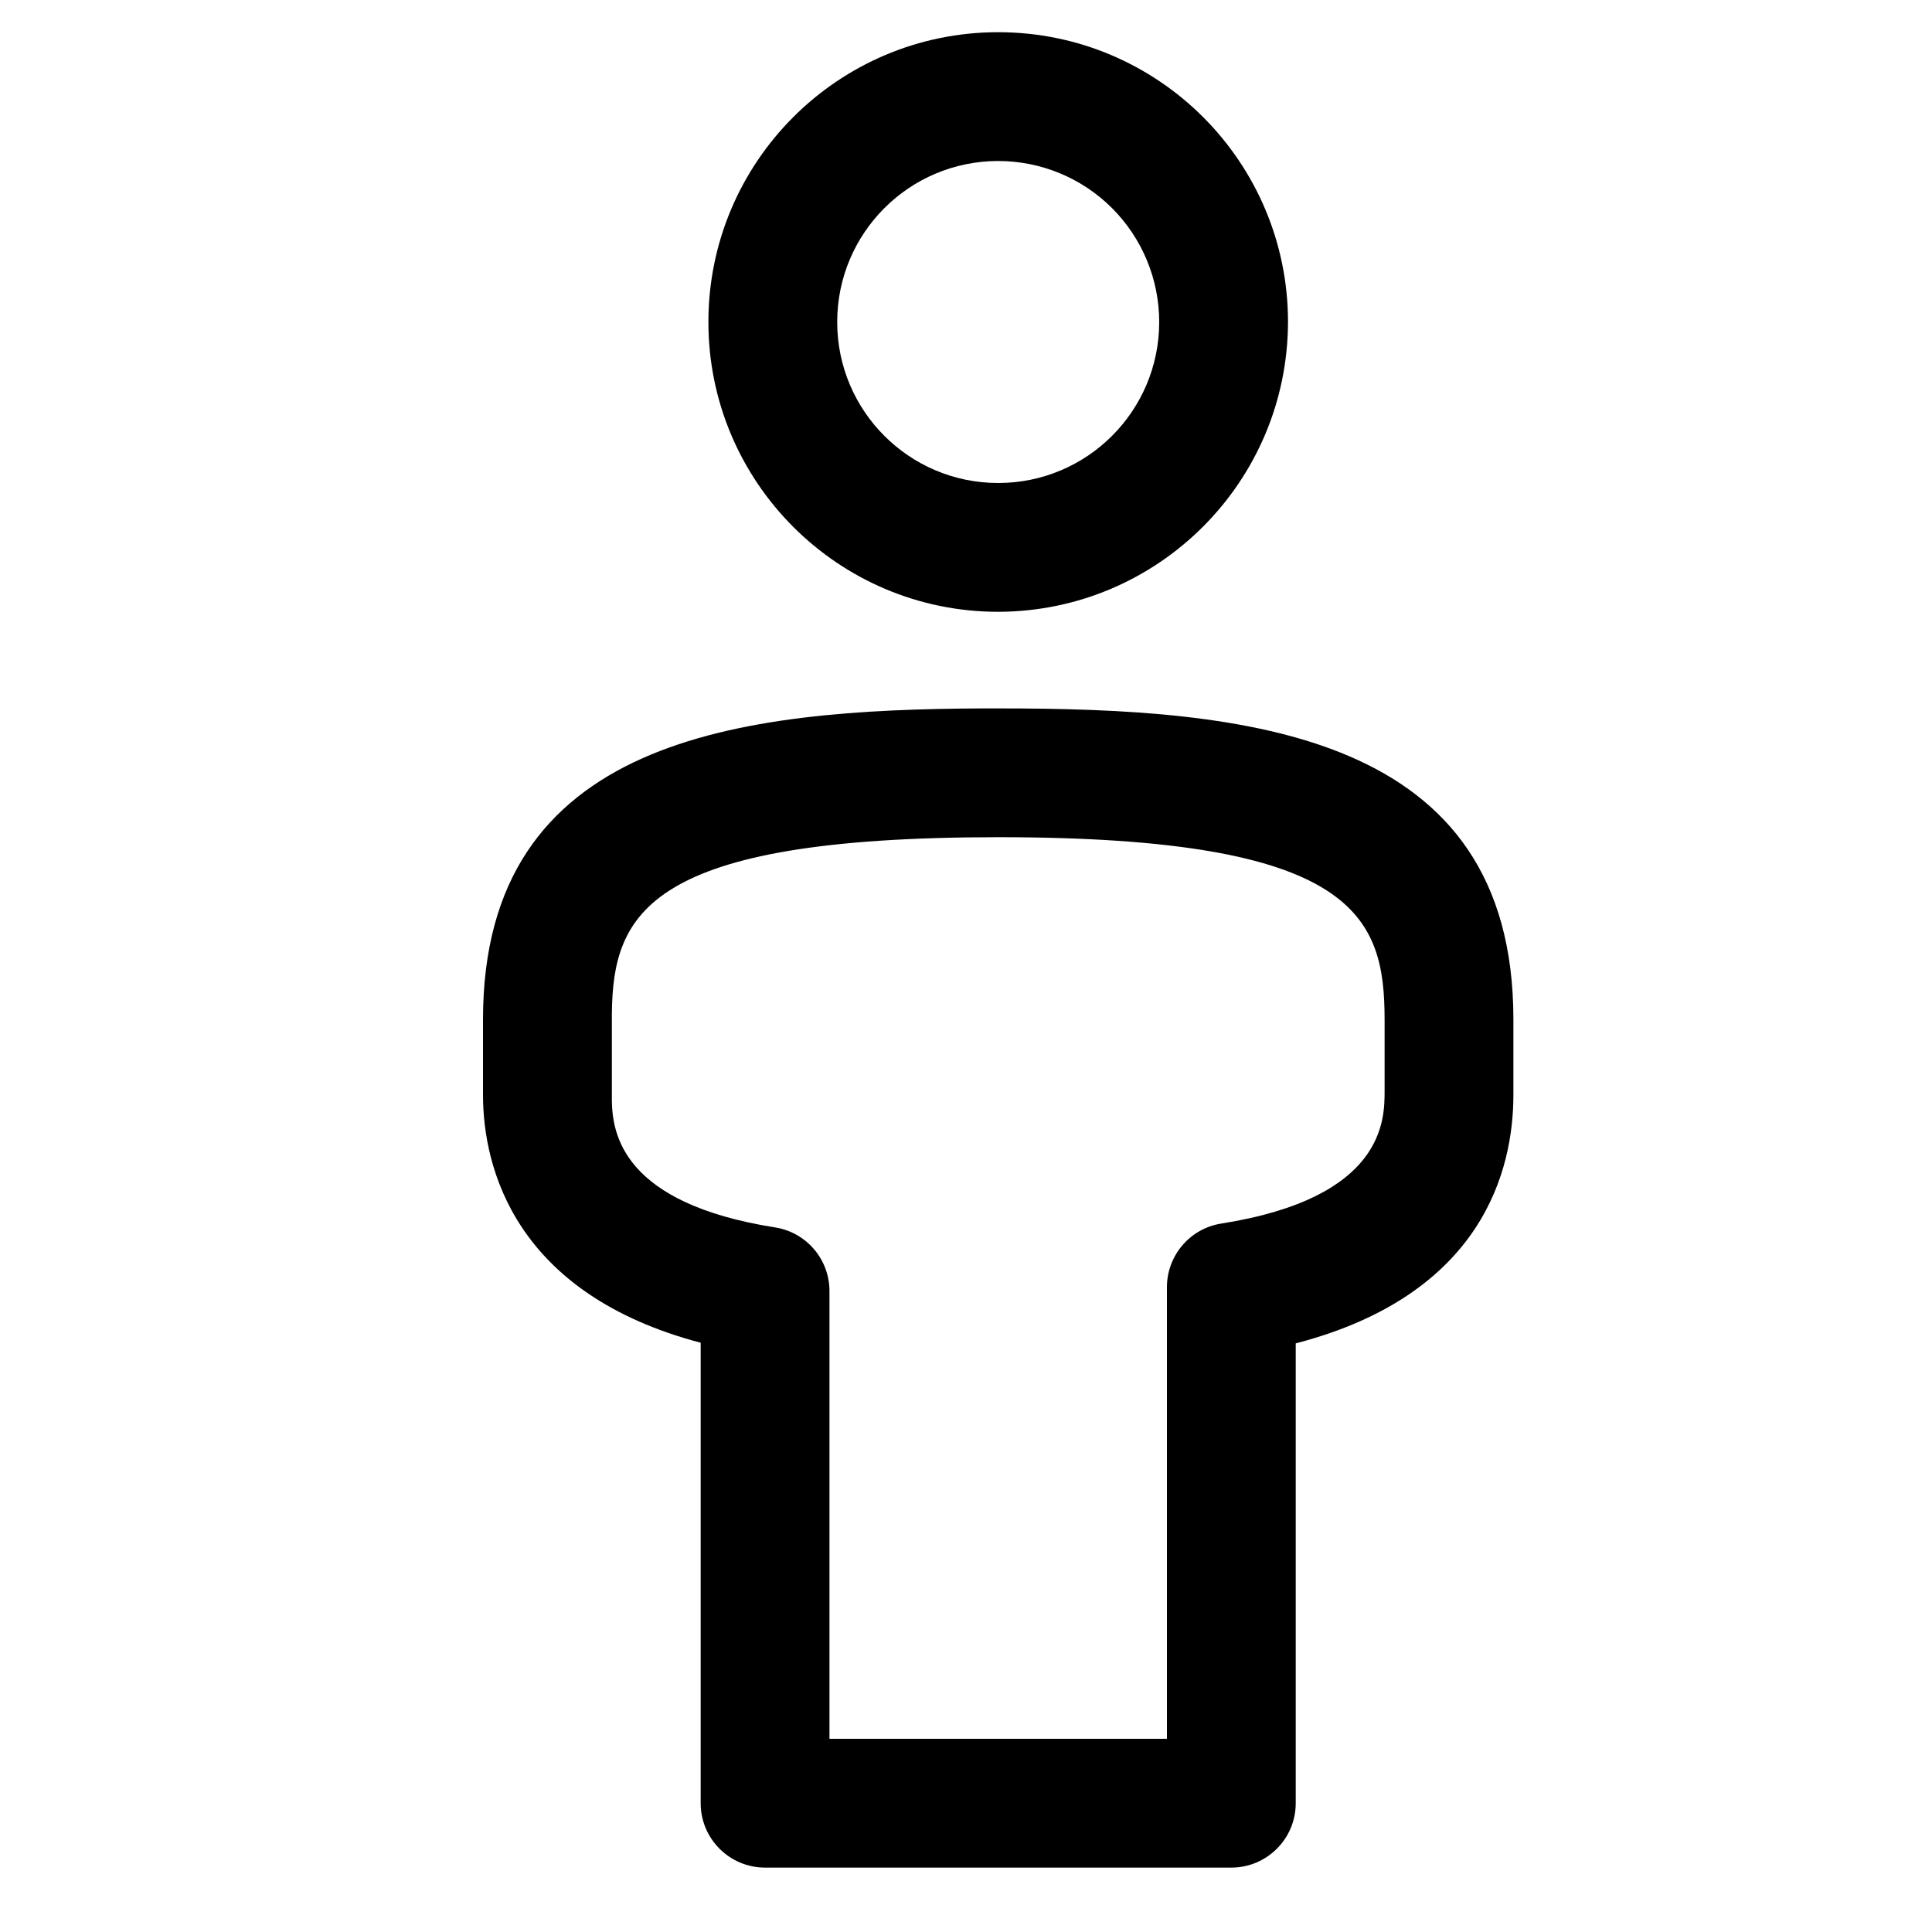 <?xml version="1.0" encoding="UTF-8"?>
<svg width="30px" height="30px" viewBox="0 0 30 30" version="1.1" 
    xmlns="http://www.w3.org/2000/svg" 
    xmlns:xlink="http://www.w3.org/1999/xlink">
    <!-- Generator: Sketch 61 (89581) - https://sketch.com -->

    <desc>Created with Sketch.</desc>
    <g id="Icons/30/coverage-individual" stroke="none" stroke-width="1" fill="none" fill-rule="evenodd">
        <path class="cls-1" d="M23.5,15.83 L23.5,17 C23.5,18.15 23.04,20.1 20.12,20.86 L20.12,28 C20.12,28.552 19.672,29 19.12,29 L11.88,29 C11.328,29 10.88,28.552 10.88,28 L10.88,20.85 C8,20.09 7.5,18.14 7.5,17 L7.5,15.83 C7.5,11.453 11.478,11.015 15.285,11 L15.5,11 C19.37,11 23.5,11.37 23.5,15.83 Z M15.5,13 C10.047,13 9.519,14.183 9.501,15.738 L9.501,17.096 C9.511,17.603 9.664,18.686 12.04,19.06 C12.529,19.139 12.886,19.565 12.88,20.06 L12.88,27 L18.12,27 L18.12,20 C18.114,19.505 18.471,19.079 18.96,19 C21.5,18.6 21.5,17.39 21.5,16.94 L21.5,15.84 C21.5,14.23 21.06,13 15.5,13 Z M15.5,0.5 C17.985,0.5 20,2.515 20,5 C19.995,7.483 17.983,9.495 15.5,9.5 C13.015,9.5 11,7.485 11,5 C11,2.515 13.015,0.5 15.5,0.5 Z M15.5,2.5 C14.119,2.5 13,3.619 13,5 C13,6.381 14.119,7.5 15.5,7.5 C16.881,7.5 18,6.381 18,5 C18,4.337 17.737,3.701 17.268,3.232 C16.799,2.763 16.163,2.5 15.5,2.5 Z" id="coverage-individual-30" fill="#000000"></path>
    </g>
</svg>